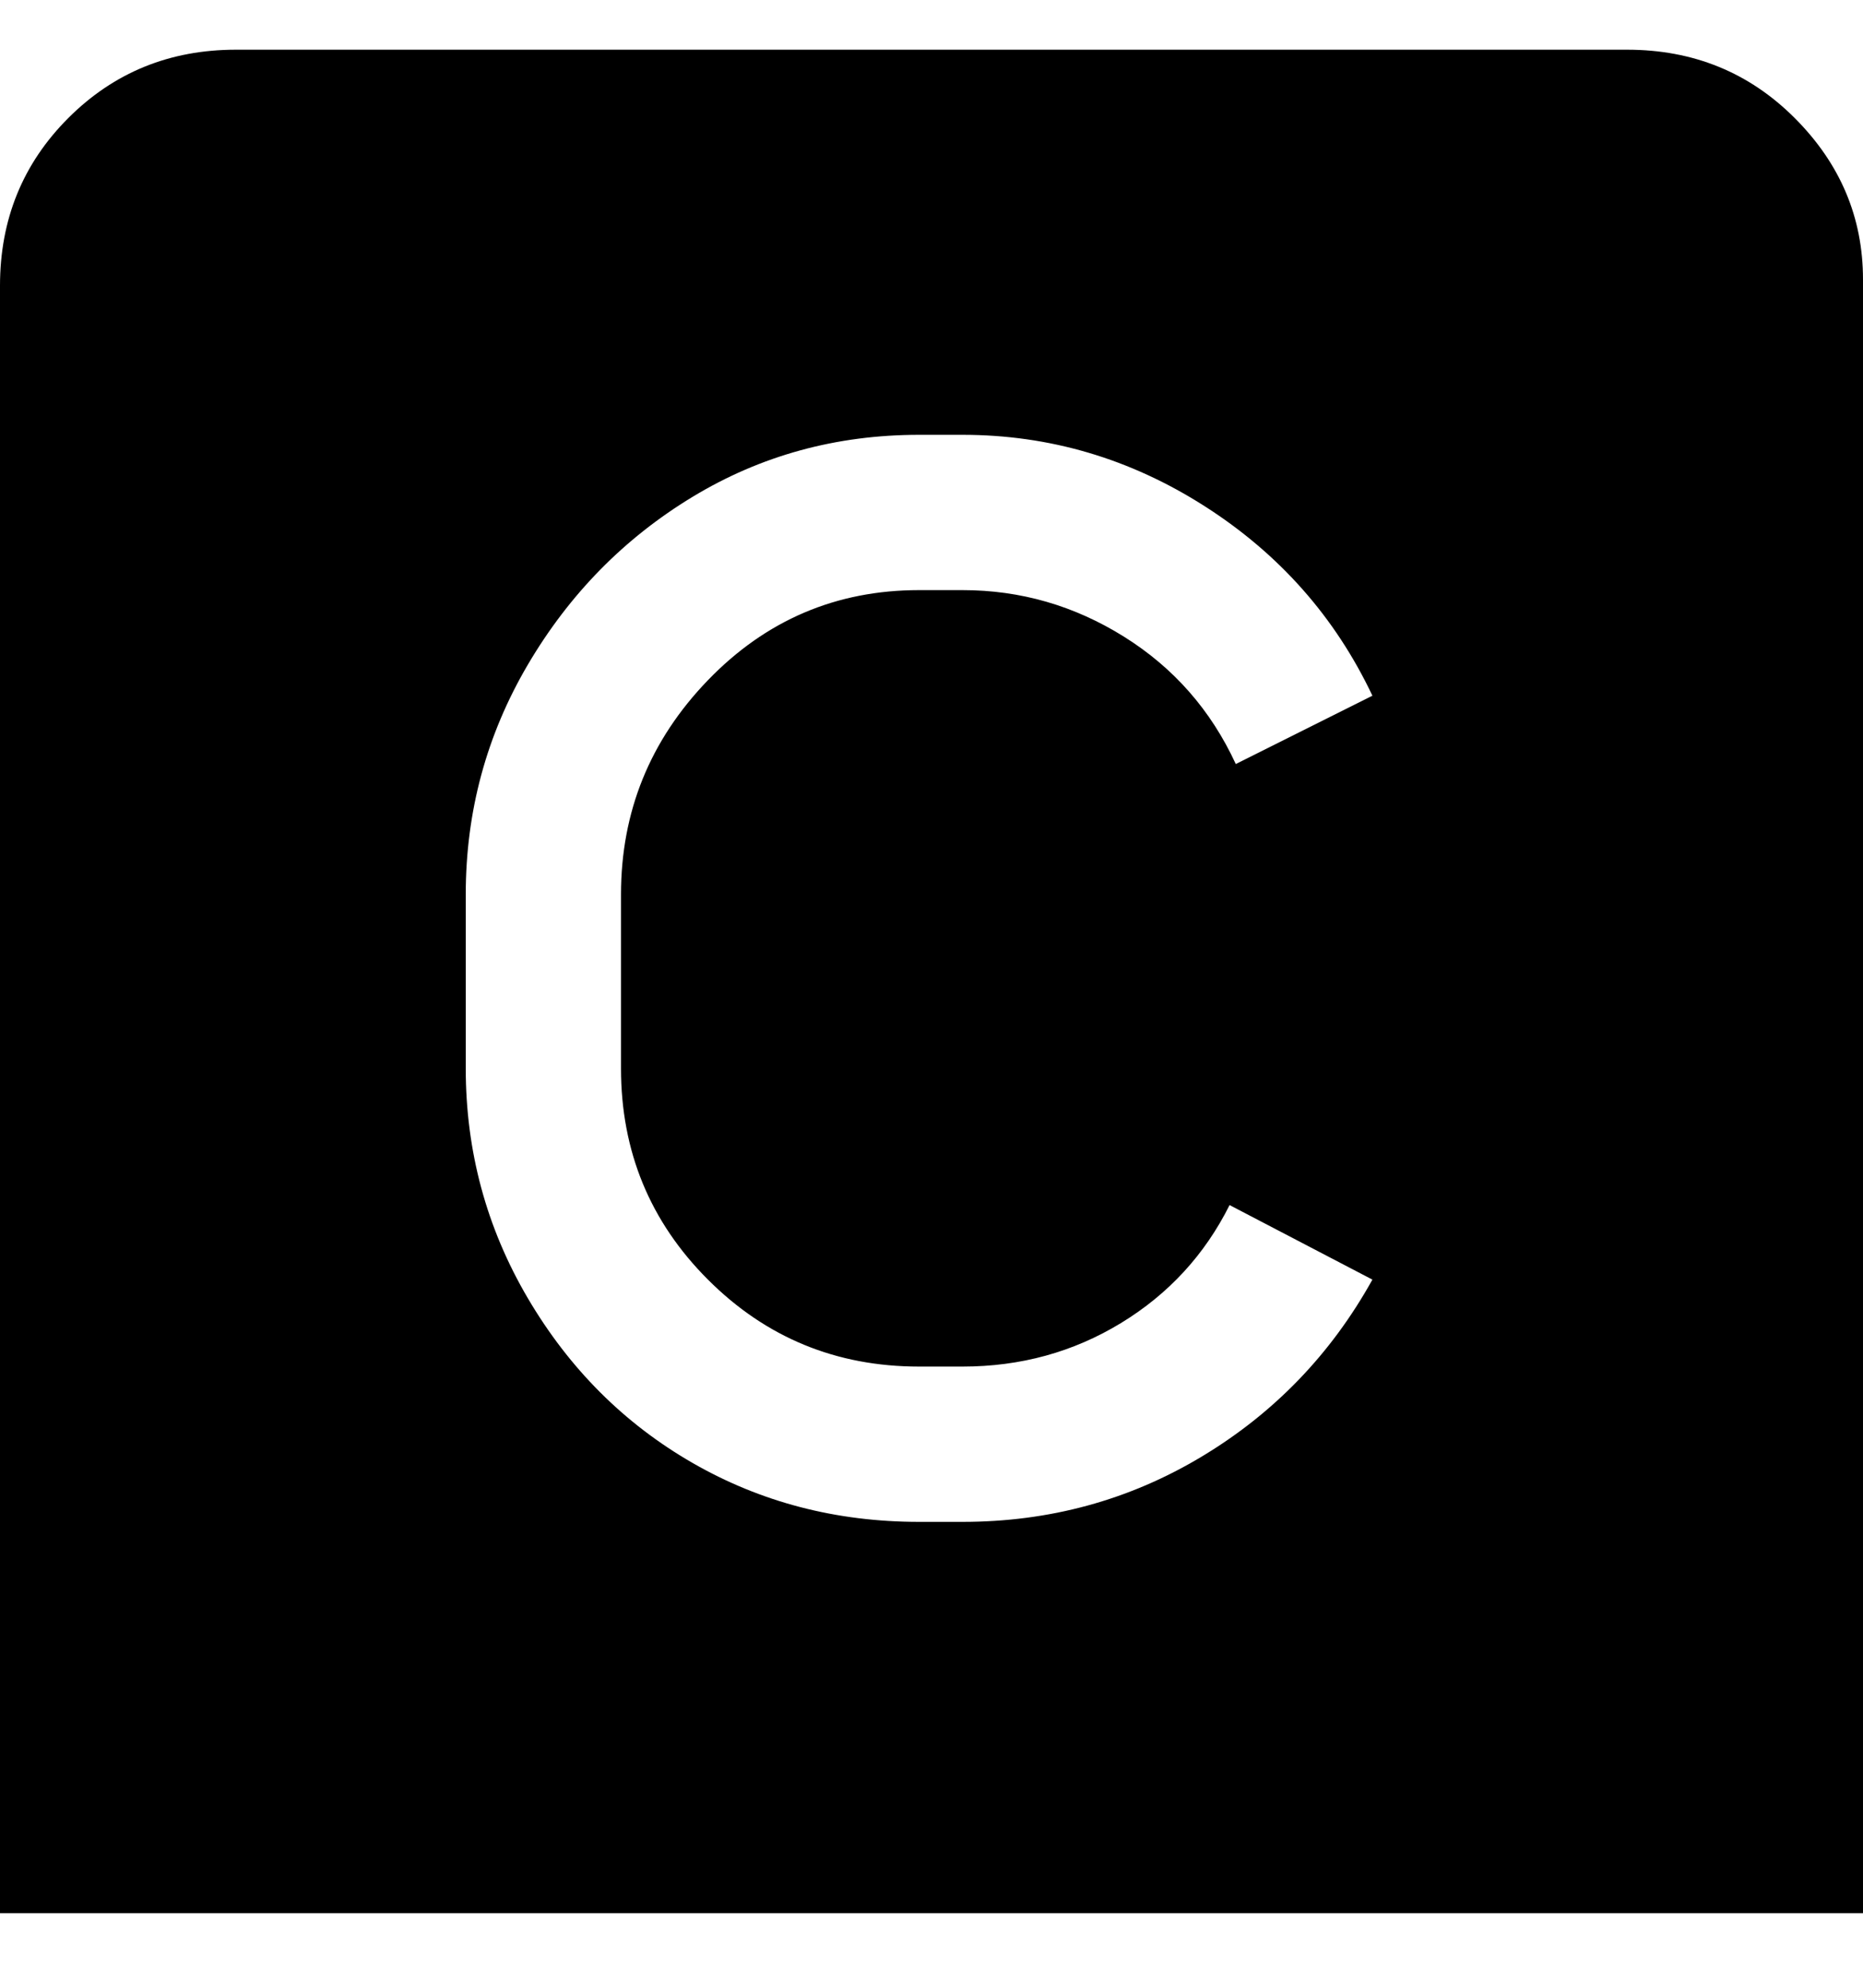 <svg viewBox="0 0 300 320" xmlns="http://www.w3.org/2000/svg"><path d="M263 8H38Q22 8 11 19T0 46v262h300V45q0-15-11-26T262 8h1zM148 220h7q14 0 25.5-7t17.5-19l23 12q-10 18-27.5 28.5T155 245h-7q-20 0-36.5-9.5T85 209q-10-17-10-37v-28q0-20 10-37t26.5-27Q128 70 148 70h7q21 0 39 11.5t27 30.5l-22 11q-6-13-18-20.5T155 95h-7q-20 0-34 14.5T100 144v28q0 20 14 34t34 14z"/></svg>